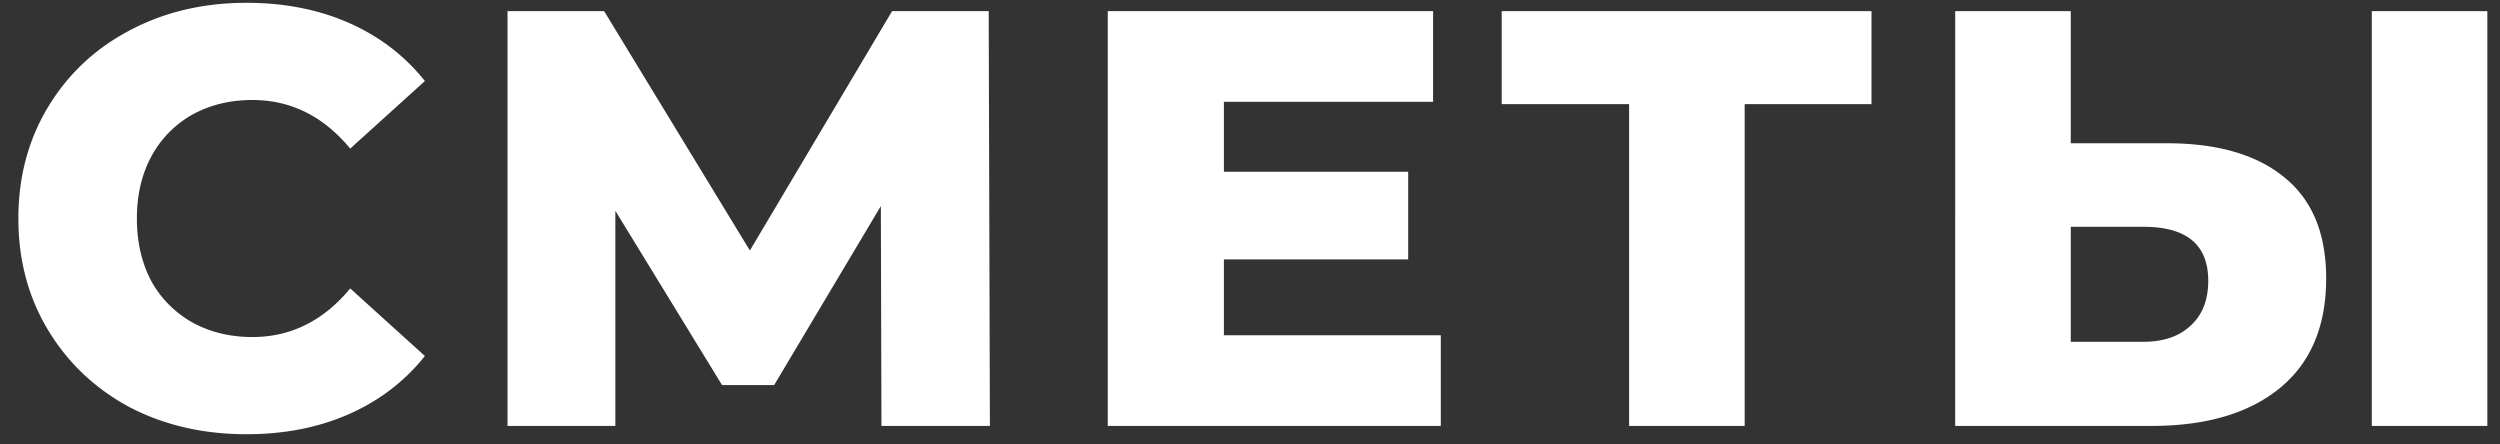 <svg width="135" height="24" fill="none" xmlns="http://www.w3.org/2000/svg"><rect width="100%" height="100%" fill="#333333" stroke="none"/><path d="M13.312 23.448c-2.347 0-4.459-.49-6.336-1.472-1.856-1.003-3.317-2.39-4.384-4.16-1.067-1.77-1.6-3.776-1.6-6.016s.533-4.245 1.6-6.016c1.067-1.77 2.528-3.147 4.384-4.128C8.853.653 10.966.152 13.312.152c2.048 0 3.893.363 5.536 1.088 1.643.725 3.008 1.77 4.096 3.136l-4.032 3.648c-1.45-1.75-3.21-2.624-5.28-2.624-1.216 0-2.304.267-3.264.8A5.662 5.662 0 008.16 8.472c-.512.96-.768 2.07-.768 3.328 0 1.259.256 2.379.768 3.36a5.716 5.716 0 002.208 2.24c.96.533 2.048.8 3.264.8 2.07 0 3.83-.875 5.28-2.624l4.032 3.648c-1.088 1.365-2.453 2.41-4.096 3.136-1.643.725-3.488 1.088-5.536 1.088zM47.598 23l-.032-11.872-5.76 9.664H38.99l-5.76-9.408V23h-5.824V.6h5.216l7.872 12.928L48.174.6h5.216l.064 22.4h-5.856zm30.205-4.896V23H59.819V.6h17.568v4.896H66.09v3.776h9.952v4.736H66.09v4.096h11.712zm23.258-12.48h-6.849V23h-6.24V5.624h-6.88V.6h19.969v5.024zm15.944 2.112c2.752 0 4.875.619 6.368 1.856 1.494 1.216 2.24 3.03 2.24 5.44 0 2.581-.832 4.555-2.496 5.92-1.664 1.365-3.978 2.048-6.944 2.048h-10.592V.6h6.24v7.136h5.184zm-1.248 10.72c1.067 0 1.91-.288 2.528-.864.64-.576.96-1.387.96-2.432 0-1.941-1.162-2.912-3.488-2.912h-3.936v6.208h3.936zM128.077.6h6.24V23h-6.24V.6z" fill="#fff"/></svg>